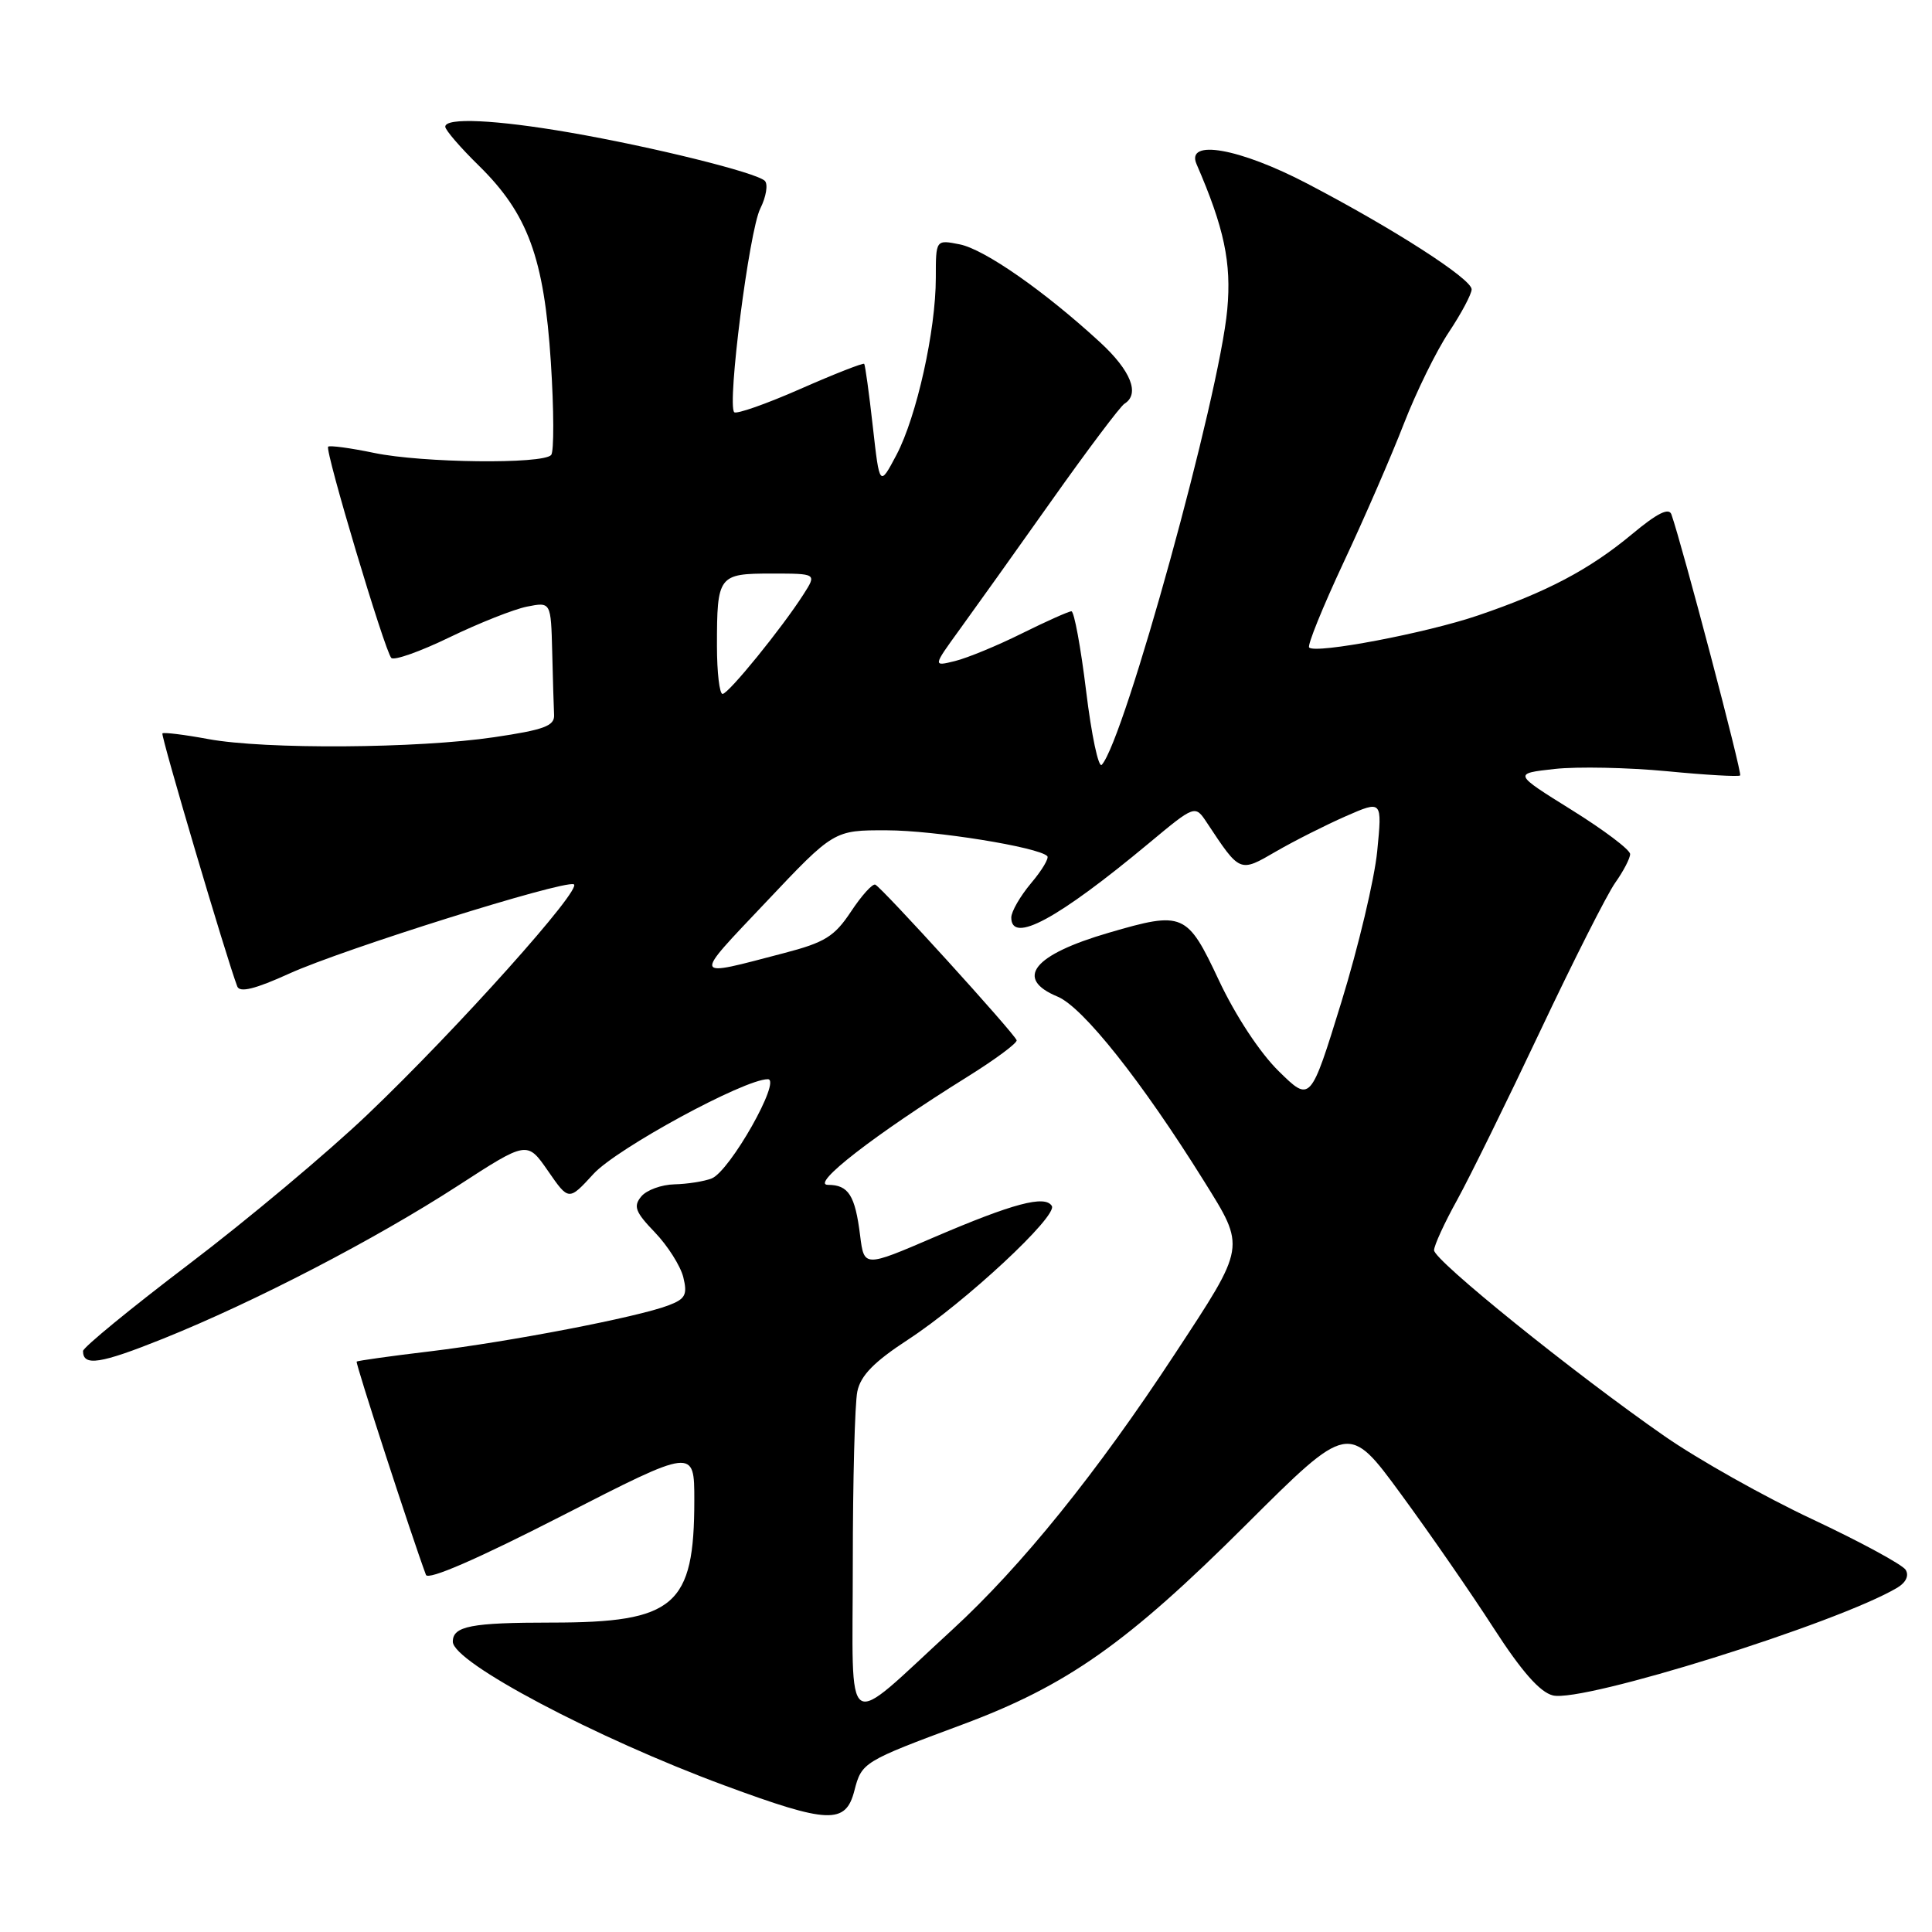 <?xml version="1.0" encoding="UTF-8" standalone="no"?>
<!DOCTYPE svg PUBLIC "-//W3C//DTD SVG 1.1//EN" "http://www.w3.org/Graphics/SVG/1.1/DTD/svg11.dtd" >
<svg xmlns="http://www.w3.org/2000/svg" xmlns:xlink="http://www.w3.org/1999/xlink" version="1.1" viewBox="0 0 256 256">
 <g >
 <path fill="currentColor"
d=" M 113.21 237.27 C 114.18 233.52 114.37 233.40 127.50 228.52 C 141.37 223.36 149.34 217.75 165.09 202.05 C 178.69 188.50 178.69 188.50 185.65 198.00 C 189.48 203.22 195.01 211.22 197.94 215.77 C 201.61 221.45 204.05 224.23 205.76 224.65 C 209.71 225.65 243.49 215.08 251.40 210.38 C 252.55 209.69 252.98 208.78 252.51 208.01 C 252.08 207.32 246.53 204.31 240.17 201.32 C 233.81 198.34 224.98 193.37 220.55 190.29 C 208.51 181.92 190.00 166.98 190.02 165.66 C 190.03 165.02 191.40 162.03 193.08 159.00 C 194.75 155.97 199.70 145.90 204.09 136.61 C 208.48 127.32 212.95 118.48 214.03 116.96 C 215.11 115.44 216.00 113.73 216.00 113.17 C 216.00 112.60 212.51 109.97 208.25 107.32 C 200.51 102.50 200.51 102.50 206.00 101.89 C 209.03 101.56 215.72 101.70 220.87 102.19 C 226.02 102.69 230.39 102.94 230.58 102.75 C 230.87 102.46 222.90 72.22 221.47 68.16 C 221.14 67.22 219.57 68.01 216.25 70.78 C 210.62 75.46 204.97 78.45 195.84 81.55 C 188.98 83.89 174.33 86.67 173.47 85.80 C 173.20 85.53 175.25 80.48 178.01 74.57 C 180.78 68.67 184.38 60.38 186.01 56.17 C 187.65 51.95 190.33 46.48 191.99 44.00 C 193.64 41.52 194.99 38.98 195.00 38.34 C 195.00 36.96 184.74 30.35 173.24 24.34 C 164.24 19.63 157.08 18.37 158.55 21.75 C 162.21 30.19 163.19 34.81 162.62 41.00 C 161.58 52.45 149.00 98.05 145.99 101.34 C 145.56 101.81 144.63 97.42 143.92 91.59 C 143.21 85.77 142.33 81.00 141.97 81.00 C 141.61 81.00 138.66 82.32 135.41 83.93 C 132.16 85.55 128.17 87.19 126.55 87.59 C 123.60 88.32 123.60 88.32 127.16 83.41 C 129.12 80.71 134.61 73.02 139.36 66.31 C 144.10 59.61 148.44 53.85 148.99 53.50 C 151.08 52.21 149.86 49.12 145.75 45.34 C 138.40 38.58 130.46 33.04 127.17 32.38 C 124.00 31.75 124.00 31.75 124.00 36.81 C 124.00 43.79 121.46 55.20 118.79 60.27 C 116.55 64.50 116.55 64.50 115.65 56.50 C 115.16 52.10 114.64 48.37 114.51 48.21 C 114.37 48.06 110.56 49.55 106.04 51.54 C 101.52 53.53 97.58 54.91 97.29 54.62 C 96.32 53.65 99.27 30.57 100.74 27.64 C 101.53 26.06 101.79 24.40 101.34 23.96 C 100.20 22.86 86.51 19.47 75.50 17.56 C 65.67 15.86 59.00 15.55 59.00 16.79 C 59.00 17.23 61.00 19.55 63.44 21.94 C 69.95 28.33 72.09 34.17 72.99 47.97 C 73.40 54.31 73.42 59.85 73.03 60.29 C 71.92 61.53 55.97 61.34 49.60 60.02 C 46.43 59.36 43.68 58.99 43.48 59.19 C 43.02 59.64 50.98 86.26 51.85 87.18 C 52.21 87.56 55.69 86.33 59.58 84.44 C 63.47 82.56 68.08 80.73 69.83 80.38 C 73.00 79.75 73.00 79.75 73.17 86.38 C 73.26 90.02 73.37 93.79 73.42 94.75 C 73.49 96.19 72.06 96.71 65.50 97.68 C 55.34 99.19 35.11 99.32 27.59 97.93 C 24.41 97.34 21.68 97.01 21.52 97.18 C 21.28 97.45 30.03 127.03 31.44 130.71 C 31.77 131.56 33.81 131.06 38.34 129.00 C 45.49 125.76 74.48 116.66 76.02 117.17 C 77.35 117.62 60.54 136.40 48.72 147.66 C 43.44 152.70 32.79 161.62 25.06 167.49 C 17.33 173.36 11.00 178.55 11.00 179.02 C 11.00 181.08 13.28 180.73 21.62 177.38 C 33.80 172.48 49.69 164.23 60.67 157.12 C 69.85 151.17 69.85 151.17 72.61 155.15 C 75.36 159.13 75.36 159.13 78.64 155.55 C 81.74 152.17 98.61 143.00 101.74 143.00 C 103.61 143.00 96.72 155.19 94.30 156.15 C 93.31 156.54 91.09 156.89 89.37 156.93 C 87.65 156.97 85.67 157.69 84.97 158.54 C 83.89 159.84 84.18 160.60 86.77 163.29 C 88.47 165.06 90.16 167.73 90.54 169.23 C 91.11 171.56 90.82 172.12 88.57 172.97 C 84.49 174.53 67.53 177.79 57.00 179.06 C 51.77 179.68 47.39 180.30 47.26 180.42 C 47.07 180.60 54.53 203.54 56.44 208.68 C 56.72 209.43 63.29 206.57 74.44 200.86 C 92.00 191.87 92.00 191.87 92.00 198.78 C 92.00 212.78 89.42 215.00 73.11 215.00 C 62.42 215.00 60.00 215.47 60.00 217.53 C 60.00 220.26 78.90 230.26 96.00 236.58 C 109.78 241.67 112.06 241.76 113.21 237.27 Z  M 113.00 207.18 C 113.00 196.22 113.27 185.96 113.60 184.38 C 114.04 182.26 115.81 180.45 120.33 177.50 C 127.92 172.54 140.19 161.12 139.37 159.79 C 138.47 158.33 134.25 159.45 123.82 163.92 C 114.50 167.93 114.50 167.93 113.97 163.71 C 113.31 158.39 112.43 157.00 109.71 157.00 C 107.30 157.00 115.88 150.35 128.09 142.74 C 131.84 140.41 134.82 138.20 134.71 137.84 C 134.43 136.94 116.84 117.58 115.98 117.22 C 115.61 117.06 114.16 118.67 112.76 120.79 C 110.56 124.10 109.31 124.88 103.85 126.30 C 91.57 129.51 91.70 129.89 101.48 119.55 C 110.50 110.00 110.50 110.00 117.50 110.02 C 123.83 110.03 137.58 112.24 138.77 113.44 C 139.03 113.70 138.07 115.32 136.62 117.03 C 135.18 118.75 134.00 120.79 134.00 121.58 C 134.00 125.11 140.12 121.81 152.21 111.75 C 158.35 106.64 158.35 106.64 159.92 109.01 C 164.34 115.68 164.23 115.64 169.10 112.81 C 171.52 111.41 175.67 109.32 178.33 108.15 C 183.15 106.04 183.15 106.04 182.49 112.77 C 182.13 116.47 179.99 125.48 177.74 132.78 C 173.64 146.07 173.64 146.07 169.43 141.93 C 166.94 139.49 163.71 134.58 161.51 129.90 C 157.30 120.93 156.79 120.71 146.93 123.59 C 136.90 126.51 134.37 129.67 140.14 132.06 C 143.49 133.45 151.28 143.26 159.51 156.46 C 165.08 165.40 165.15 164.98 155.69 179.38 C 145.31 195.20 135.35 207.53 126.18 215.95 C 111.51 229.40 113.00 230.39 113.00 207.18 Z  M 95.00 85.58 C 95.00 76.25 95.19 76.00 102.22 76.00 C 108.23 76.00 108.23 76.00 106.47 78.75 C 103.62 83.21 96.56 91.90 95.75 91.95 C 95.34 91.98 95.00 89.11 95.00 85.58 Z "/>
</g>
</svg>
